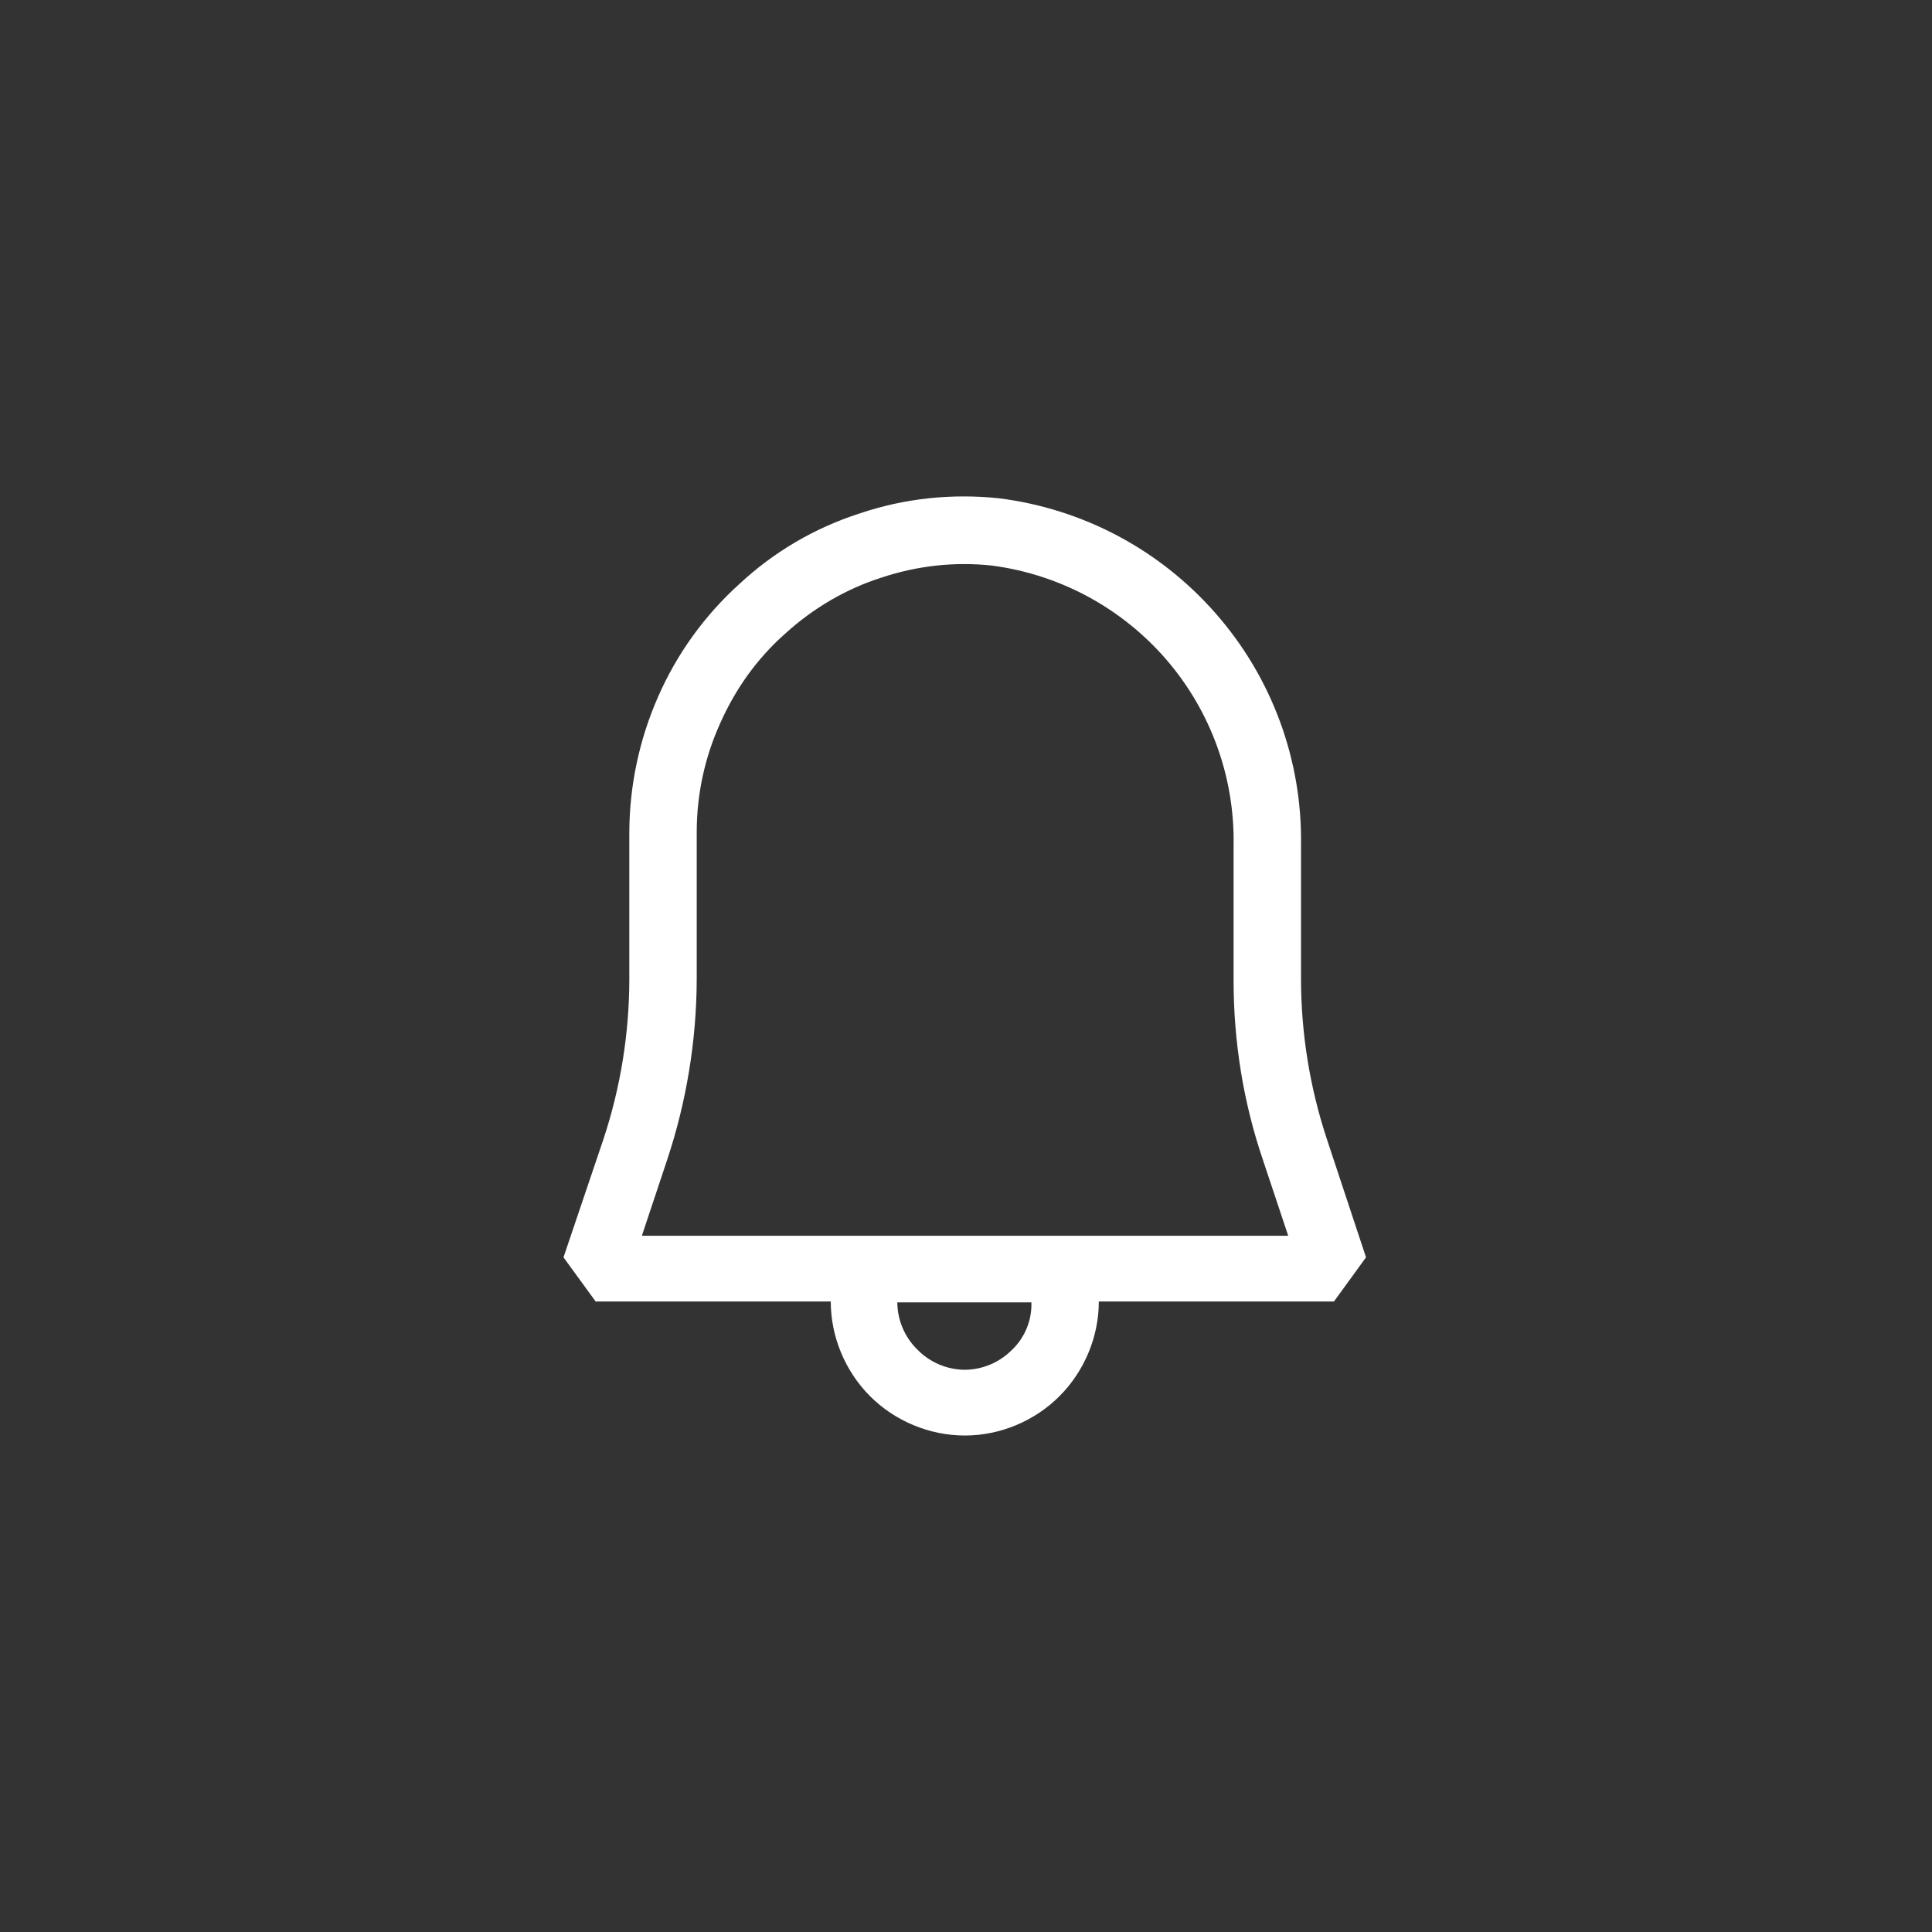 <svg width="144" height="144" xmlns="http://www.w3.org/2000/svg" fill="white"><rect width="100%" height="100%" fill="#333333" stroke="none"/><path d="M98.885 84.865C97.62 81.025 96.974 77.008 96.97 72.965V62.975C97.062 56.645 94.803 50.506 90.63 45.745C86.471 40.977 80.699 37.911 74.42 37.135C70.95 36.775 67.42 37.135 64.07 38.27C60.72 39.345 57.67 41.14 55.1 43.535C52.517 45.868 50.459 48.723 49.06 51.91C47.654 55.096 46.921 58.538 46.905 62.02V73.02C46.898 77.046 46.251 81.046 44.99 84.87L42 93.715L44.395 97.005H61.92C61.92 99.635 62.995 102.205 64.85 104.065C66.7 105.915 69.275 106.995 71.91 106.995C74.54 106.995 77.11 105.92 78.965 104.065S81.9 99.635 81.9 97.005H99.425L101.815 93.715L98.885 84.865ZM75.435 100.6C74.506 101.548 73.237 102.086 71.91 102.095C70.58 102.086 69.309 101.546 68.38 100.595C67.43 99.667 66.891 98.398 66.88 97.07H76.875C76.917 98.397 76.396 99.679 75.44 100.6ZM47.86 92.05L49.715 86.48C51.162 82.141 51.909 77.599 51.93 73.025V62.02C51.93 59.205 52.53 56.455 53.665 53.94C54.8 51.37 56.415 49.095 58.51 47.24C60.605 45.33 63.06 43.89 65.69 43.055C68.38 42.155 71.19 41.855 73.94 42.155C78.98 42.818 83.601 45.309 86.925 49.155C90.25 53.006 92.037 57.948 91.945 63.035V73.085C91.945 77.63 92.665 82.175 94.16 86.54L96.015 92.105H47.865V92.045Z"></path></svg>